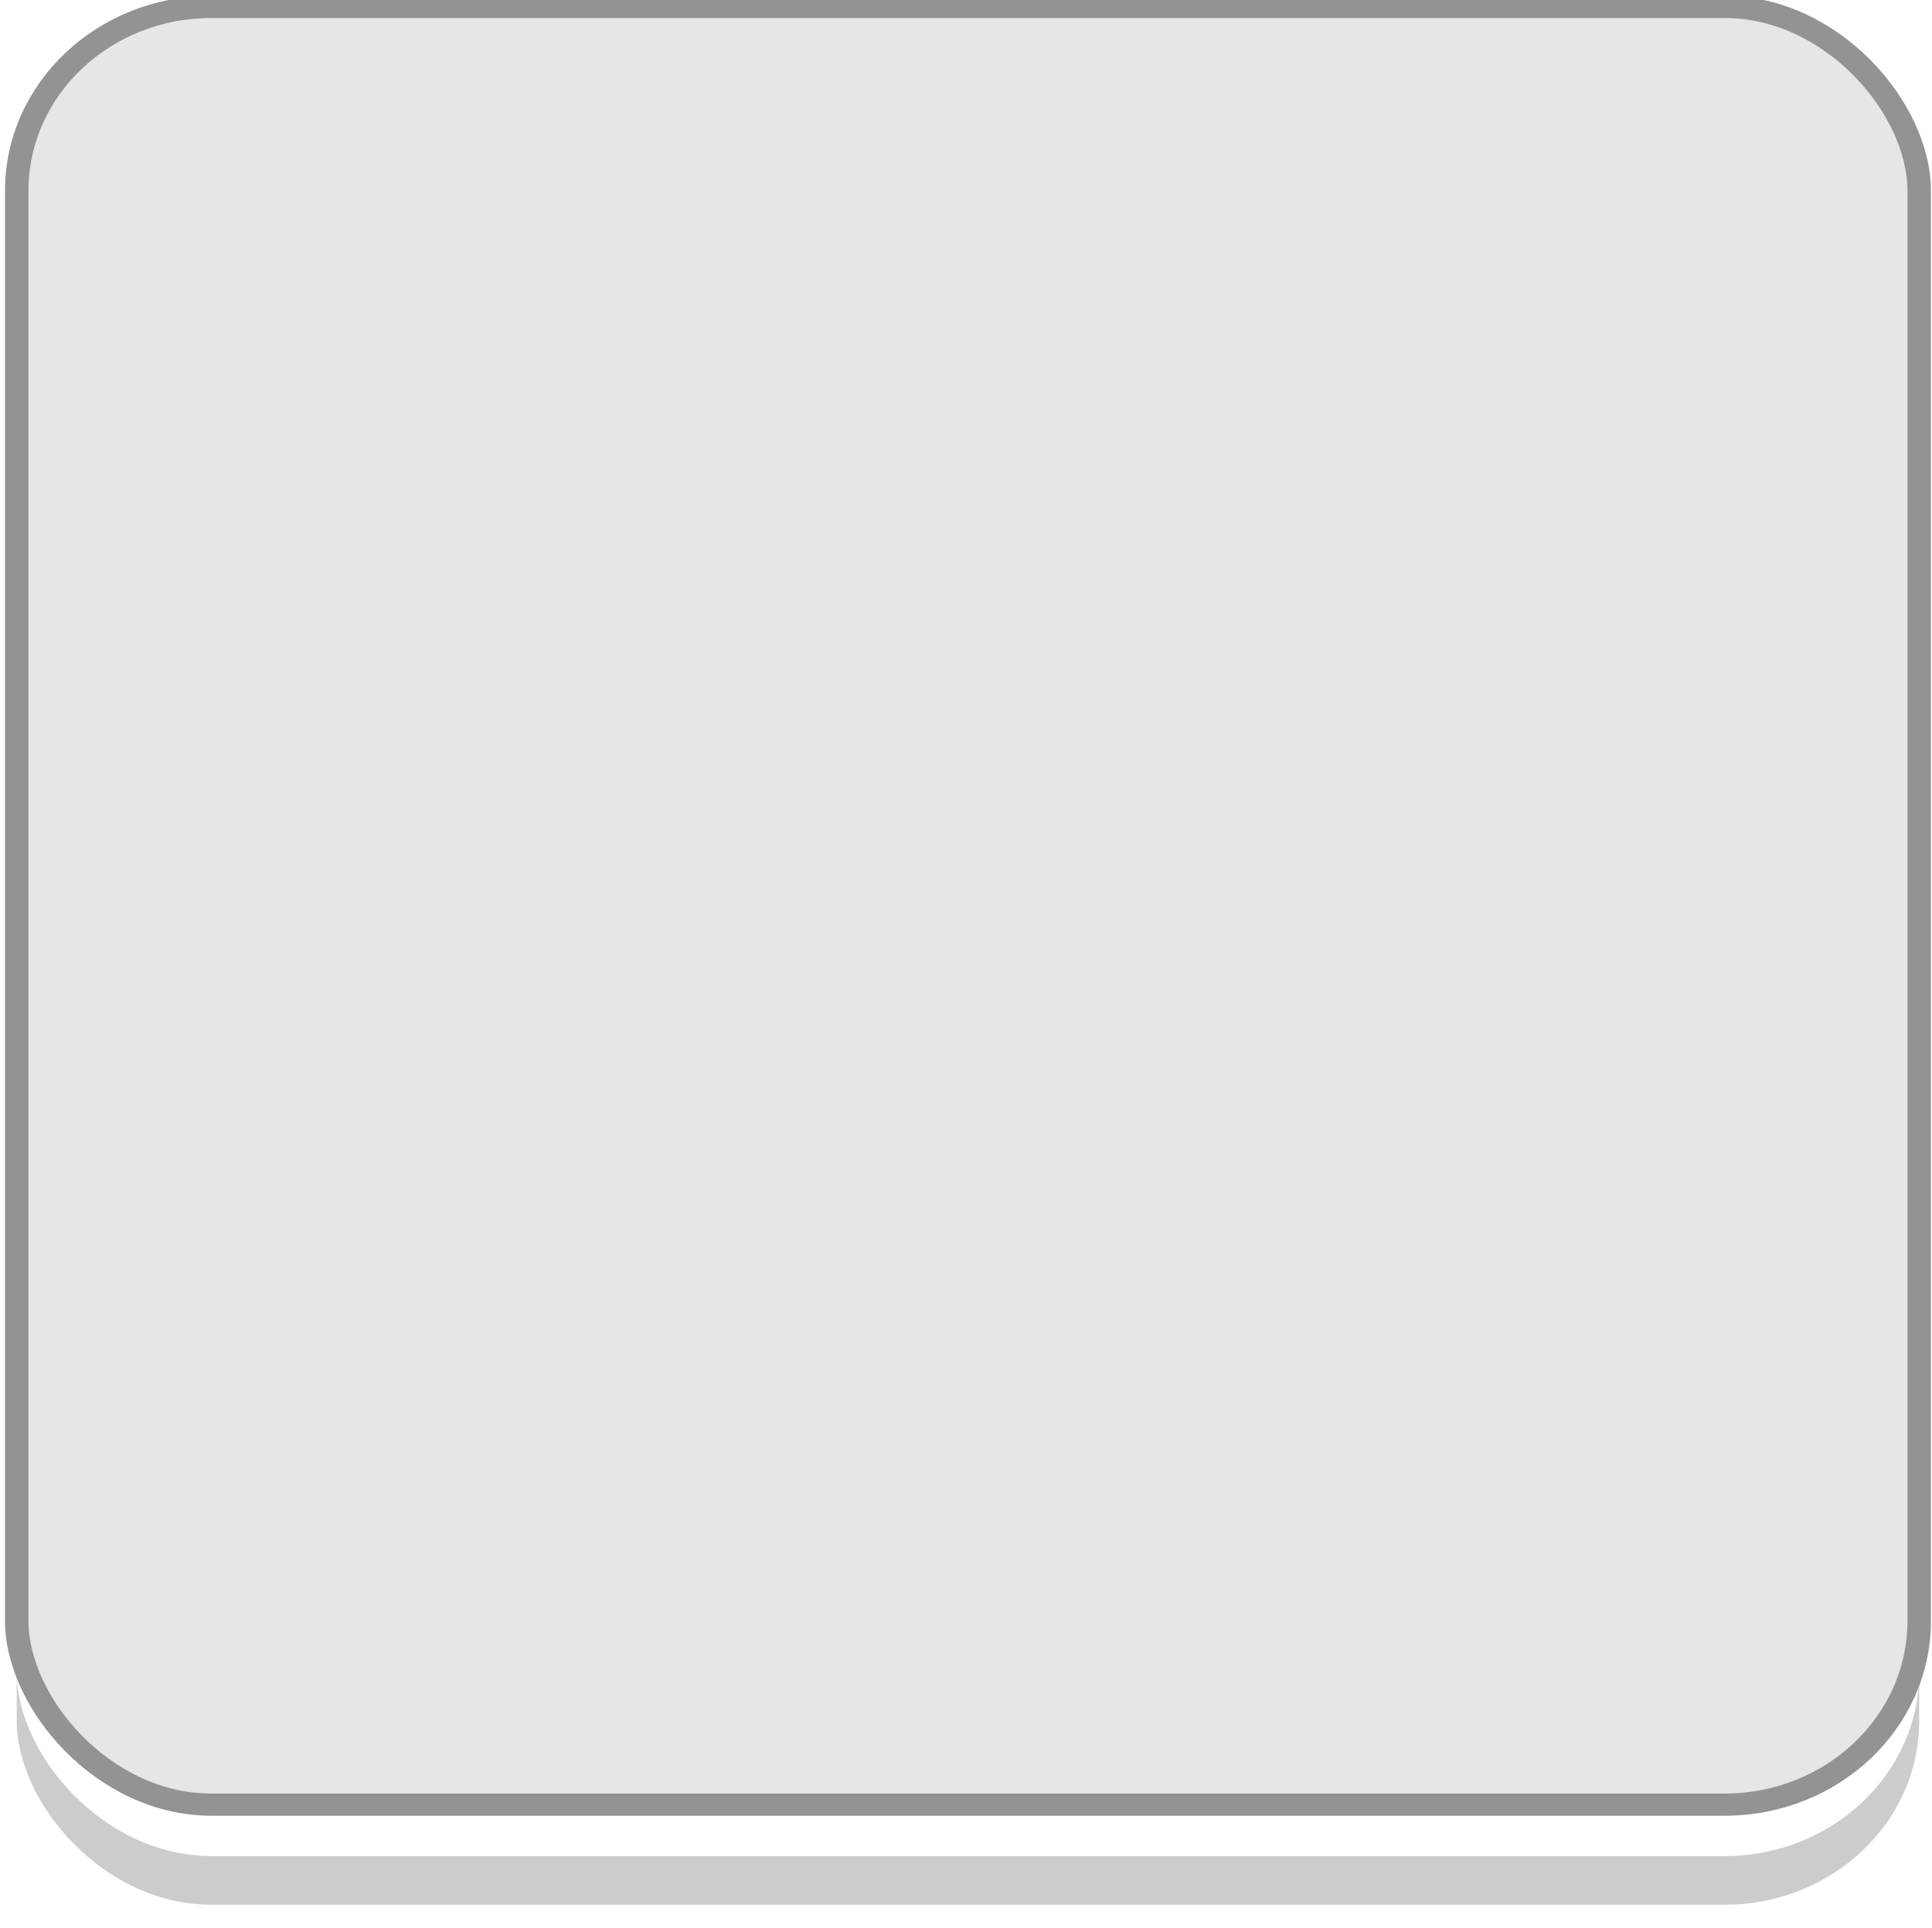 <?xml version="1.0" encoding="UTF-8" standalone="no"?>
<!-- Created with Inkscape (http://www.inkscape.org/) -->

<svg
   xmlns:dc="http://purl.org/dc/elements/1.1/"
   xmlns:cc="http://creativecommons.org/ns#"
   xmlns:rdf="http://www.w3.org/1999/02/22-rdf-syntax-ns#"
   xmlns:svg="http://www.w3.org/2000/svg"
   xmlns="http://www.w3.org/2000/svg"
   xmlns:sodipodi="http://sodipodi.sourceforge.net/DTD/sodipodi-0.dtd"
   xmlns:inkscape="http://www.inkscape.org/namespaces/inkscape"
   width="39.728mm"
   height="39.649mm"
   viewBox="0 0 39.728 39.649"
   version="1.1"
   id="svg8"
   inkscape:version="0.92.3 (2405546, 2018-03-11)"
   sodipodi:docname="black_square.svg">
  <defs
     id="defs2">
    <filter
       style="color-interpolation-filters:sRGB"
       inkscape:label="Color Shift"
       id="filter1612">
      <feComposite
         in2="SourceGraphic"
         operator="arithmetic"
         k1="0"
         k2="0.5"
         result="composite1"
         id="feComposite1598"
         k3="0"
         k4="0" />
      <feColorMatrix
         in="composite1"
         values="1"
         type="saturate"
         result="colormatrix1"
         id="feColorMatrix1600" />
      <feFlood
         flood-opacity="0.612"
         flood-color="rgb(255,25,15)"
         result="flood1"
         id="feFlood1602" />
      <feBlend
         in="flood1"
         in2="colormatrix1"
         mode="screen"
         result="blend1"
         id="feBlend1604" />
      <feBlend
         in2="blend1"
         mode="normal"
         result="blend2"
         id="feBlend1606" />
      <feColorMatrix
         in="blend2"
         values="1"
         type="saturate"
         result="colormatrix2"
         id="feColorMatrix1608" />
      <feComposite
         in="colormatrix2"
         in2="SourceGraphic"
         operator="in"
         result="fbSourceGraphic"
         id="feComposite1610" />
      <feColorMatrix
         result="fbSourceGraphicAlpha"
         in="fbSourceGraphic"
         values="0 0 0 -1 0 0 0 0 -1 0 0 0 0 -1 0 0 0 0 1 0"
         id="feColorMatrix1674" />
      <feColorMatrix
         id="feColorMatrix1676"
         type="hueRotate"
         values="210"
         result="color1"
         in="fbSourceGraphic" />
      <feColorMatrix
         id="feColorMatrix1678"
         type="saturate"
         values="0.53"
         result="color2" />
    </filter>
    <filter
       style="color-interpolation-filters:sRGB"
       inkscape:label="Color Shift"
       id="filter1612-7">
      <feComposite
         in2="SourceGraphic"
         operator="arithmetic"
         k1="0"
         k2="0.5"
         result="composite1"
         id="feComposite1598-5"
         k3="0"
         k4="0" />
      <feColorMatrix
         in="composite1"
         values="1"
         type="saturate"
         result="colormatrix1"
         id="feColorMatrix1600-3" />
      <feFlood
         flood-opacity="0.612"
         flood-color="rgb(255,25,15)"
         result="flood1"
         id="feFlood1602-5" />
      <feBlend
         in="flood1"
         in2="colormatrix1"
         mode="screen"
         result="blend1"
         id="feBlend1604-6" />
      <feBlend
         in2="blend1"
         mode="normal"
         result="blend2"
         id="feBlend1606-2" />
      <feColorMatrix
         in="blend2"
         values="1"
         type="saturate"
         result="colormatrix2"
         id="feColorMatrix1608-9" />
      <feComposite
         in="colormatrix2"
         in2="SourceGraphic"
         operator="in"
         result="fbSourceGraphic"
         id="feComposite1610-1" />
      <feColorMatrix
         result="fbSourceGraphicAlpha"
         in="fbSourceGraphic"
         values="0 0 0 -1 0 0 0 0 -1 0 0 0 0 -1 0 0 0 0 1 0"
         id="feColorMatrix1674-2" />
      <feColorMatrix
         id="feColorMatrix1676-7"
         type="hueRotate"
         values="210"
         result="color1"
         in="fbSourceGraphic" />
      <feColorMatrix
         id="feColorMatrix1678-0"
         type="saturate"
         values="0.53"
         result="color2" />
    </filter>
    <filter
       style="color-interpolation-filters:sRGB"
       inkscape:label="Color Shift"
       id="filter6117">
      <feComposite
         in2="SourceGraphic"
         operator="arithmetic"
         k1="0"
         k2="0.5"
         result="composite1"
         id="feComposite6097"
         k3="0"
         k4="0" />
      <feColorMatrix
         in="composite1"
         values="1"
         type="saturate"
         result="colormatrix1"
         id="feColorMatrix6099" />
      <feFlood
         flood-opacity="0.612"
         flood-color="rgb(255,25,15)"
         result="flood1"
         id="feFlood6101" />
      <feBlend
         in="flood1"
         in2="colormatrix1"
         mode="screen"
         result="blend1"
         id="feBlend6103" />
      <feBlend
         in2="blend1"
         mode="normal"
         result="blend2"
         id="feBlend6105" />
      <feColorMatrix
         in="blend2"
         values="1"
         type="saturate"
         result="colormatrix2"
         id="feColorMatrix6107" />
      <feComposite
         in="colormatrix2"
         in2="SourceGraphic"
         operator="in"
         result="fbSourceGraphic"
         id="feComposite6109" />
      <feColorMatrix
         result="fbSourceGraphicAlpha"
         in="fbSourceGraphic"
         values="0 0 0 -1 0 0 0 0 -1 0 0 0 0 -1 0 0 0 0 1 0"
         id="feColorMatrix6111" />
      <feColorMatrix
         id="feColorMatrix6113"
         type="hueRotate"
         values="210"
         result="color1"
         in="fbSourceGraphic" />
      <feColorMatrix
         id="feColorMatrix6115"
         type="saturate"
         values="0.53"
         result="color2" />
    </filter>
    <filter
       style="color-interpolation-filters:sRGB"
       inkscape:label="Color Shift"
       id="filter6139">
      <feComposite
         in2="SourceGraphic"
         operator="arithmetic"
         k1="0"
         k2="0.5"
         result="composite1"
         id="feComposite6119"
         k3="0"
         k4="0" />
      <feColorMatrix
         in="composite1"
         values="1"
         type="saturate"
         result="colormatrix1"
         id="feColorMatrix6121" />
      <feFlood
         flood-opacity="0.612"
         flood-color="rgb(255,25,15)"
         result="flood1"
         id="feFlood6123" />
      <feBlend
         in="flood1"
         in2="colormatrix1"
         mode="screen"
         result="blend1"
         id="feBlend6125" />
      <feBlend
         in2="blend1"
         mode="normal"
         result="blend2"
         id="feBlend6127" />
      <feColorMatrix
         in="blend2"
         values="1"
         type="saturate"
         result="colormatrix2"
         id="feColorMatrix6129" />
      <feComposite
         in="colormatrix2"
         in2="SourceGraphic"
         operator="in"
         result="fbSourceGraphic"
         id="feComposite6131" />
      <feColorMatrix
         result="fbSourceGraphicAlpha"
         in="fbSourceGraphic"
         values="0 0 0 -1 0 0 0 0 -1 0 0 0 0 -1 0 0 0 0 1 0"
         id="feColorMatrix6133" />
      <feColorMatrix
         id="feColorMatrix6135"
         type="hueRotate"
         values="210"
         result="color1"
         in="fbSourceGraphic" />
      <feColorMatrix
         id="feColorMatrix6137"
         type="saturate"
         values="0.53"
         result="color2" />
    </filter>
    <filter
       style="color-interpolation-filters:sRGB"
       inkscape:label="Color Shift"
       id="filter1612-7-2">
      <feComposite
         in2="SourceGraphic"
         operator="arithmetic"
         k1="0"
         k2="0.5"
         result="composite1"
         id="feComposite1598-5-6"
         k3="0"
         k4="0" />
      <feColorMatrix
         in="composite1"
         values="1"
         type="saturate"
         result="colormatrix1"
         id="feColorMatrix1600-3-1" />
      <feFlood
         flood-opacity="0.612"
         flood-color="rgb(255,25,15)"
         result="flood1"
         id="feFlood1602-5-8" />
      <feBlend
         in="flood1"
         in2="colormatrix1"
         mode="screen"
         result="blend1"
         id="feBlend1604-6-7" />
      <feBlend
         in2="blend1"
         mode="normal"
         result="blend2"
         id="feBlend1606-2-9" />
      <feColorMatrix
         in="blend2"
         values="1"
         type="saturate"
         result="colormatrix2"
         id="feColorMatrix1608-9-2" />
      <feComposite
         in="colormatrix2"
         in2="SourceGraphic"
         operator="in"
         result="fbSourceGraphic"
         id="feComposite1610-1-0" />
      <feColorMatrix
         result="fbSourceGraphicAlpha"
         in="fbSourceGraphic"
         values="0 0 0 -1 0 0 0 0 -1 0 0 0 0 -1 0 0 0 0 1 0"
         id="feColorMatrix1674-2-2" />
      <feColorMatrix
         id="feColorMatrix1676-7-3"
         type="hueRotate"
         values="210"
         result="color1"
         in="fbSourceGraphic" />
      <feColorMatrix
         id="feColorMatrix1678-0-7"
         type="saturate"
         values="0.53"
         result="color2" />
    </filter>
    <filter
       style="color-interpolation-filters:sRGB;"
       inkscape:label="Color Shift"
       id="filter6286">
      <feColorMatrix
         type="hueRotate"
         values="210"
         result="color1"
         id="feColorMatrix6282" />
      <feColorMatrix
         type="saturate"
         values="0"
         result="fbSourceGraphic"
         id="feColorMatrix6284" />
      <feColorMatrix
         result="fbSourceGraphicAlpha"
         in="fbSourceGraphic"
         values="0 0 0 -1 0 0 0 0 -1 0 0 0 0 -1 0 0 0 0 1 0"
         id="feColorMatrix6288" />
      <feColorMatrix
         id="feColorMatrix6290"
         type="hueRotate"
         values="210"
         result="color1"
         in="fbSourceGraphic" />
      <feColorMatrix
         id="feColorMatrix6292"
         type="saturate"
         values="0"
         result="fbSourceGraphic" />
      <feColorMatrix
         result="fbSourceGraphicAlpha"
         in="fbSourceGraphic"
         values="0 0 0 -1 0 0 0 0 -1 0 0 0 0 -1 0 0 0 0 1 0"
         id="feColorMatrix6294" />
      <feColorMatrix
         id="feColorMatrix6296"
         type="hueRotate"
         values="139"
         result="color1"
         in="fbSourceGraphic" />
      <feColorMatrix
         id="feColorMatrix6298"
         type="saturate"
         values="0"
         result="color2" />
    </filter>
    <filter
       style="color-interpolation-filters:sRGB;"
       inkscape:label="Colorize"
       id="filter6400">
      <feComposite
         in2="SourceGraphic"
         operator="arithmetic"
         k1="0"
         k2="0.5"
         result="composite1"
         id="feComposite6386" />
      <feColorMatrix
         in="composite1"
         values="1"
         type="saturate"
         result="colormatrix1"
         id="feColorMatrix6388" />
      <feFlood
         flood-opacity="0.612"
         flood-color="rgb(0,36,0)"
         result="flood1"
         id="feFlood6390" />
      <feBlend
         in="flood1"
         in2="colormatrix1"
         mode="screen"
         result="blend1"
         id="feBlend6392" />
      <feBlend
         in2="blend1"
         mode="normal"
         result="blend2"
         id="feBlend6394" />
      <feColorMatrix
         in="blend2"
         values="1"
         type="saturate"
         result="colormatrix2"
         id="feColorMatrix6396" />
      <feComposite
         in="colormatrix2"
         in2="SourceGraphic"
         operator="in"
         k2="1"
         result="fbSourceGraphic"
         id="feComposite6398" />
      <feColorMatrix
         result="fbSourceGraphicAlpha"
         in="fbSourceGraphic"
         values="0 0 0 -1 0 0 0 0 -1 0 0 0 0 -1 0 0 0 0 1 0"
         id="feColorMatrix6402" />
      <feComposite
         in2="fbSourceGraphic"
         id="feComposite6404"
         operator="arithmetic"
         k1="0"
         k2="0.5"
         result="composite1"
         in="fbSourceGraphic" />
      <feColorMatrix
         id="feColorMatrix6406"
         in="composite1"
         values="1"
         type="saturate"
         result="colormatrix1" />
      <feFlood
         id="feFlood6408"
         flood-opacity="0.612"
         flood-color="rgb(0,0,0)"
         result="flood1" />
      <feBlend
         in2="colormatrix1"
         id="feBlend6410"
         in="flood1"
         mode="screen"
         result="blend1" />
      <feBlend
         in2="blend1"
         id="feBlend6412"
         mode="normal"
         result="blend2" />
      <feColorMatrix
         id="feColorMatrix6414"
         in="blend2"
         values="1"
         type="saturate"
         result="colormatrix2" />
      <feComposite
         in2="fbSourceGraphic"
         id="feComposite6416"
         in="colormatrix2"
         operator="in"
         k2="1"
         result="composite2" />
    </filter>
  </defs>
  <sodipodi:namedview
     id="base"
     pagecolor="#ffffff"
     bordercolor="#666666"
     borderopacity="1.0"
     inkscape:pageopacity="0.0"
     inkscape:pageshadow="2"
     inkscape:zoom="1.979899"
     inkscape:cx="83.733229"
     inkscape:cy="76.247194"
     inkscape:document-units="mm"
     inkscape:current-layer="layer1"
     showgrid="false"
     inkscape:window-width="1360"
     inkscape:window-height="710"
     inkscape:window-x="0"
     inkscape:window-y="0"
     inkscape:window-maximized="1" />
  <g
     inkscape:label="Layer 1"
     inkscape:groupmode="layer"
     id="layer1"
     transform="translate(-54.841,-63.715)"
     style="display:inline">
    <g
       id="g6076"
       style="opacity:1;filter:url(#filter6400)">
      <rect
         transform="matrix(1,0,0,0.945,0,3.492)"
         ry="4"
         rx="4"
         y="66.057"
         x="55.185"
         height="39.121"
         width="39.121"
         id="rect825"
         style="fill:#cccccc;fill-opacity:1;fill-rule:nonzero;stroke:none;stroke-width:4.048;stroke-linecap:round;stroke-linejoin:bevel;stroke-miterlimit:4;stroke-dasharray:none;stroke-opacity:1" />
      <rect
         transform="matrix(1,0,0,0.945,0,3.492)"
         ry="4"
         rx="4"
         y="64.998"
         x="55.185"
         height="39.121"
         width="39.121"
         id="rect825-3"
         style="fill:#ffffff;fill-opacity:1;fill-rule:nonzero;stroke:none;stroke-width:4.048;stroke-linecap:round;stroke-linejoin:bevel;stroke-miterlimit:4;stroke-dasharray:none;stroke-opacity:1" />
      <rect
         transform="matrix(1,0,0,0.945,0,3.434)"
         ry="4"
         rx="4"
         y="63.94"
         x="55.185"
         height="39.121"
         width="39.121"
         id="rect825-3-6"
         style="fill:#e6e6e6;fill-opacity:1;fill-rule:nonzero;stroke:#939393;stroke-width:0.483;stroke-linecap:round;stroke-linejoin:bevel;stroke-miterlimit:4;stroke-dasharray:none;stroke-opacity:1" />
    </g>
  </g>
  <g
     inkscape:groupmode="layer"
     id="layer2"
     inkscape:label="Layer 2"
     style="display:none">
    <g
       transform="matrix(0.846,0,0,0.846,-43.391,-50.758)"
       id="g6076-9"
       style="fill:#ff0000">
      <path
         style="fill:#ff0000;fill-opacity:1;fill-rule:nonzero;stroke:none;stroke-width:14.877;stroke-linecap:round;stroke-linejoin:bevel;stroke-miterlimit:4;stroke-dasharray:none;stroke-opacity:1;filter:url(#filter1612-7-2)"
         d="m -20.93,18.451 c -8.375,0 -15.119,6.373 -15.119,14.291 v 4 107.197 4 c 0,0.013 0.002,0.025 0.002,0.037 v 3.746 c 0,7.918 6.742,14.291 15.117,14.291 H 96.691 c 8.375,0 15.117,-6.373 15.117,-14.291 v -3.783 -4 -107.197 -4 c 0,-7.918 -6.742,-14.291 -15.117,-14.291 z"
         transform="matrix(0.265,0,0,0.265,64.722,59)"
         id="rect825-36"
         inkscape:connector-curvature="0" />
    </g>
  </g>
</svg>
